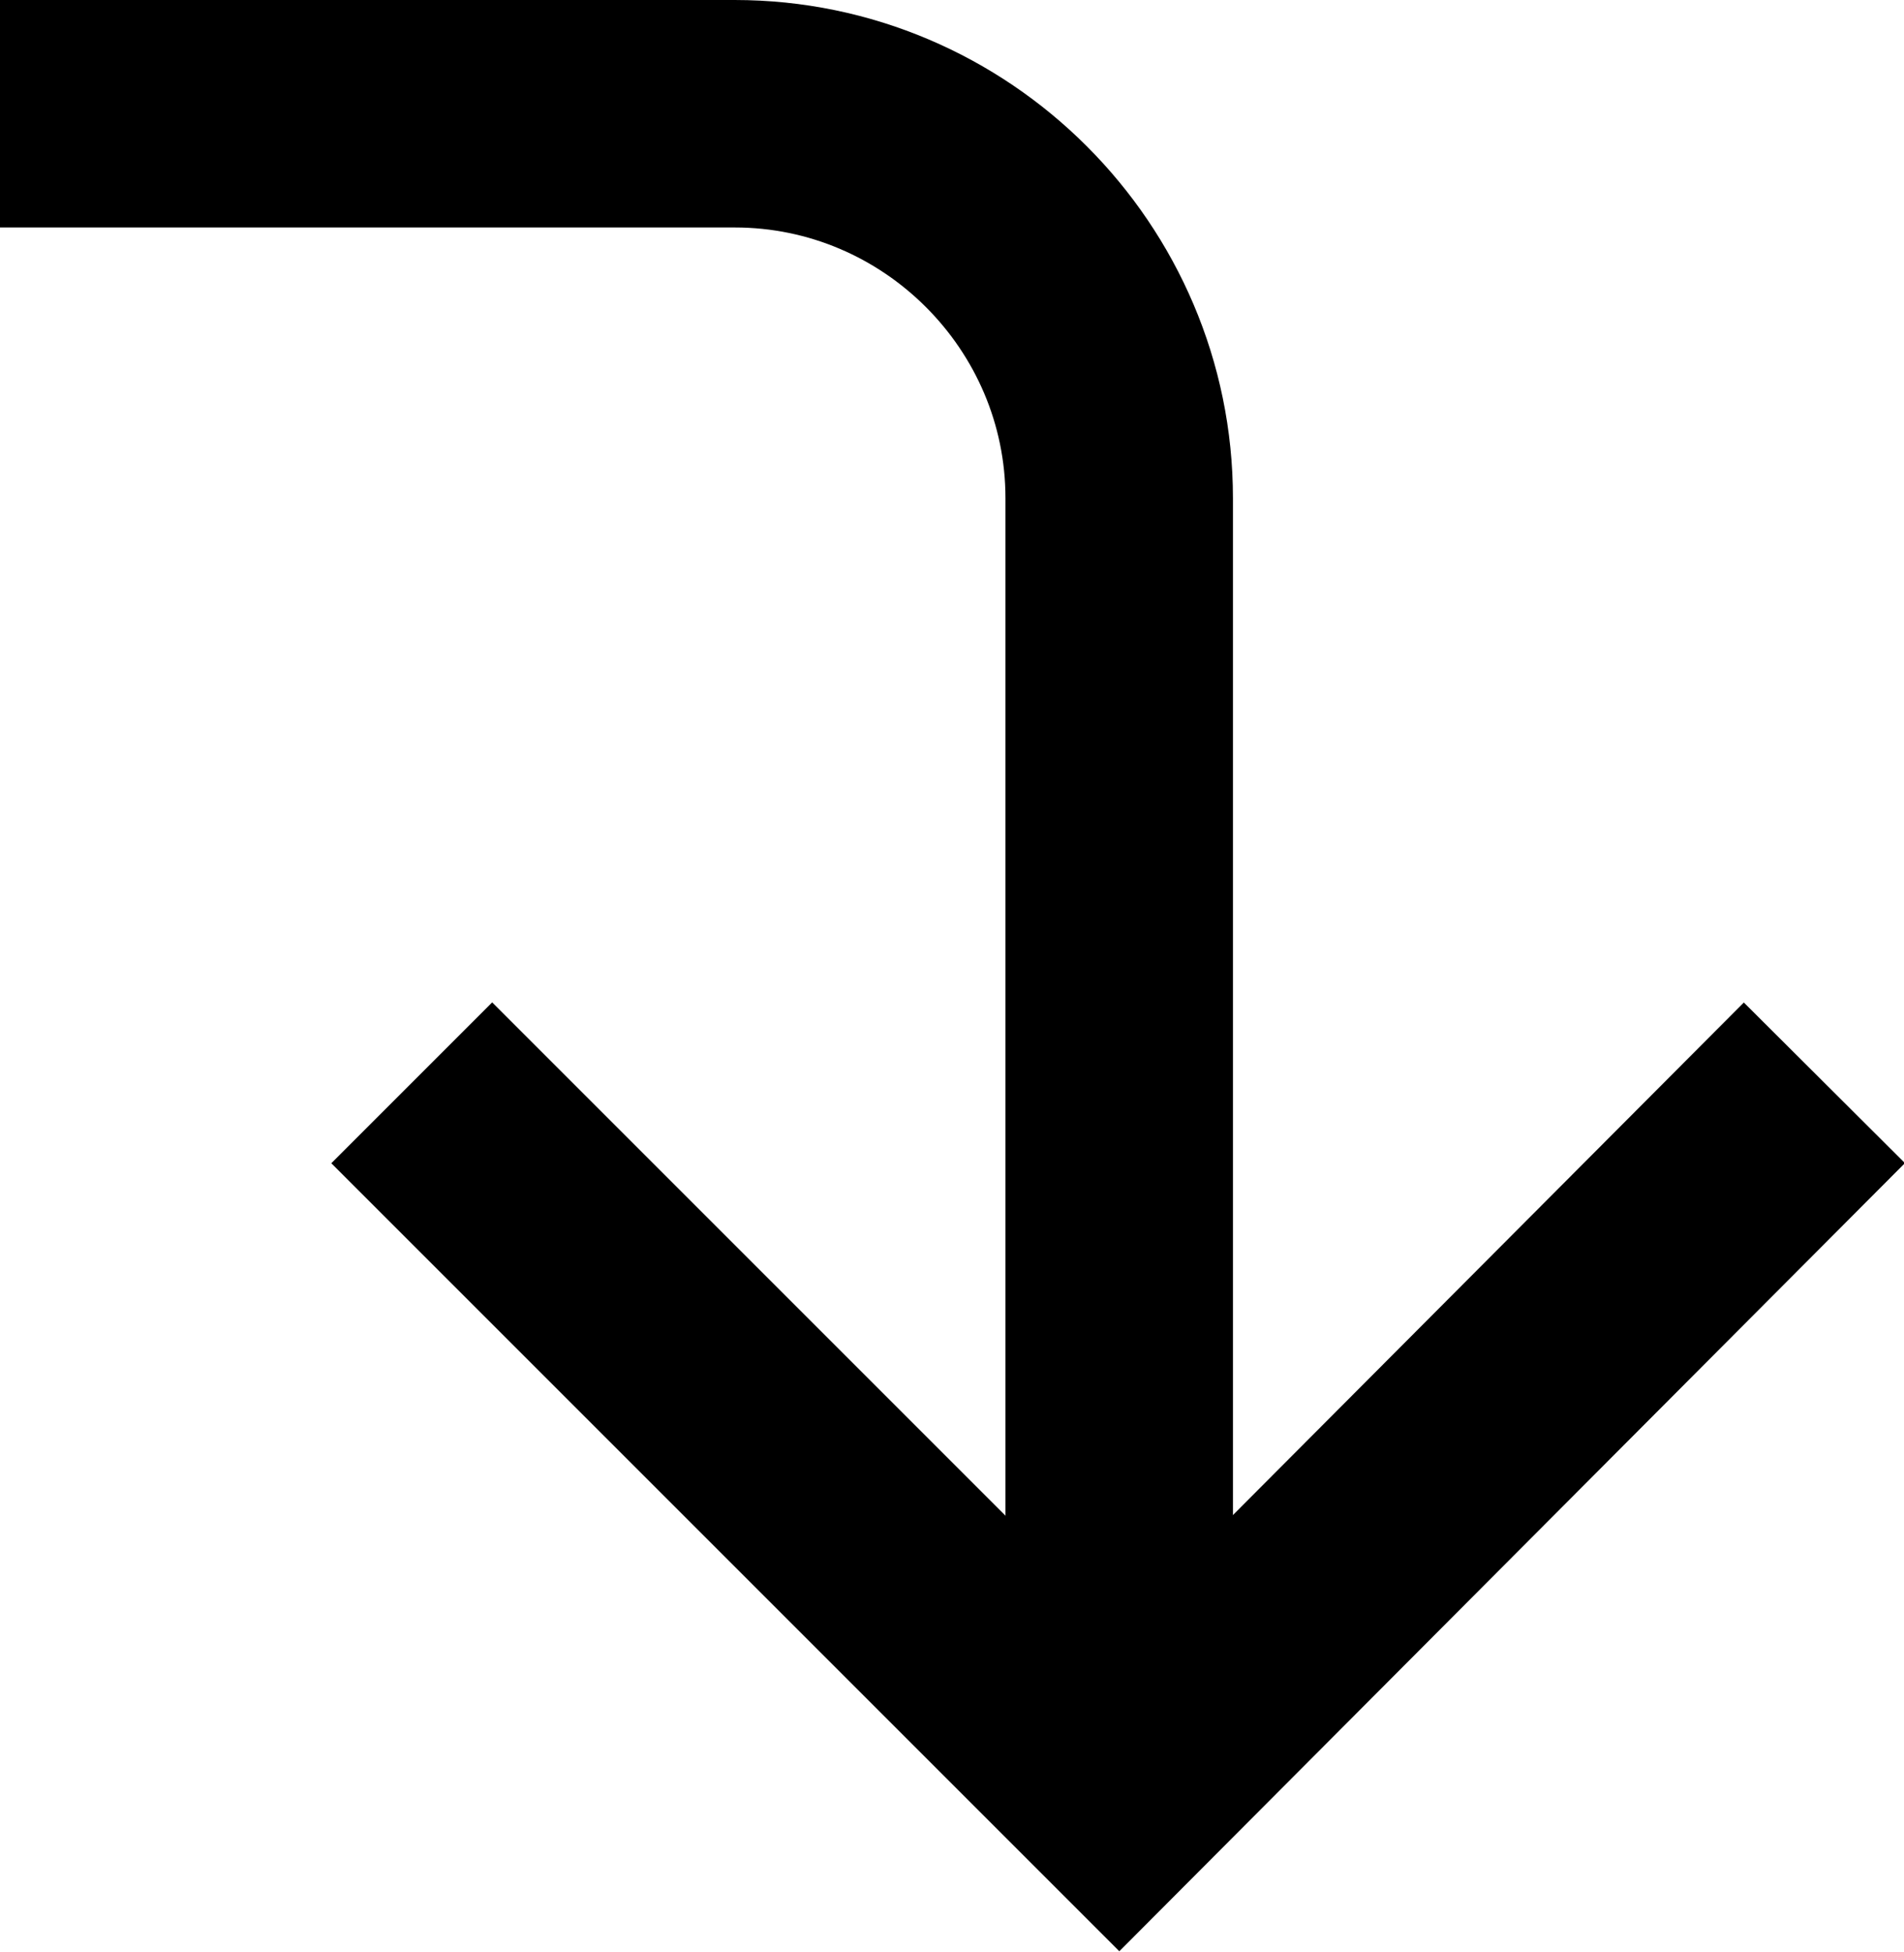 <?xml version="1.0" encoding="UTF-8"?>
<svg id="Layer_1" data-name="Layer 1" xmlns="http://www.w3.org/2000/svg" viewBox="0 0 8.37 8.58">
  <defs>
    <style>
      .cls-1 {
        fill: none;
        stroke: #000;
        stroke-miterlimit: 10;
      }
    </style>
  </defs>
  <path class="cls-1" d="m4.92,7.87V2.19c0-.93-.76-1.69-1.69-1.69H0"/>
  <polyline class="cls-1" points="1.81 4.76 4.92 7.87 8.02 4.76"/>
</svg>